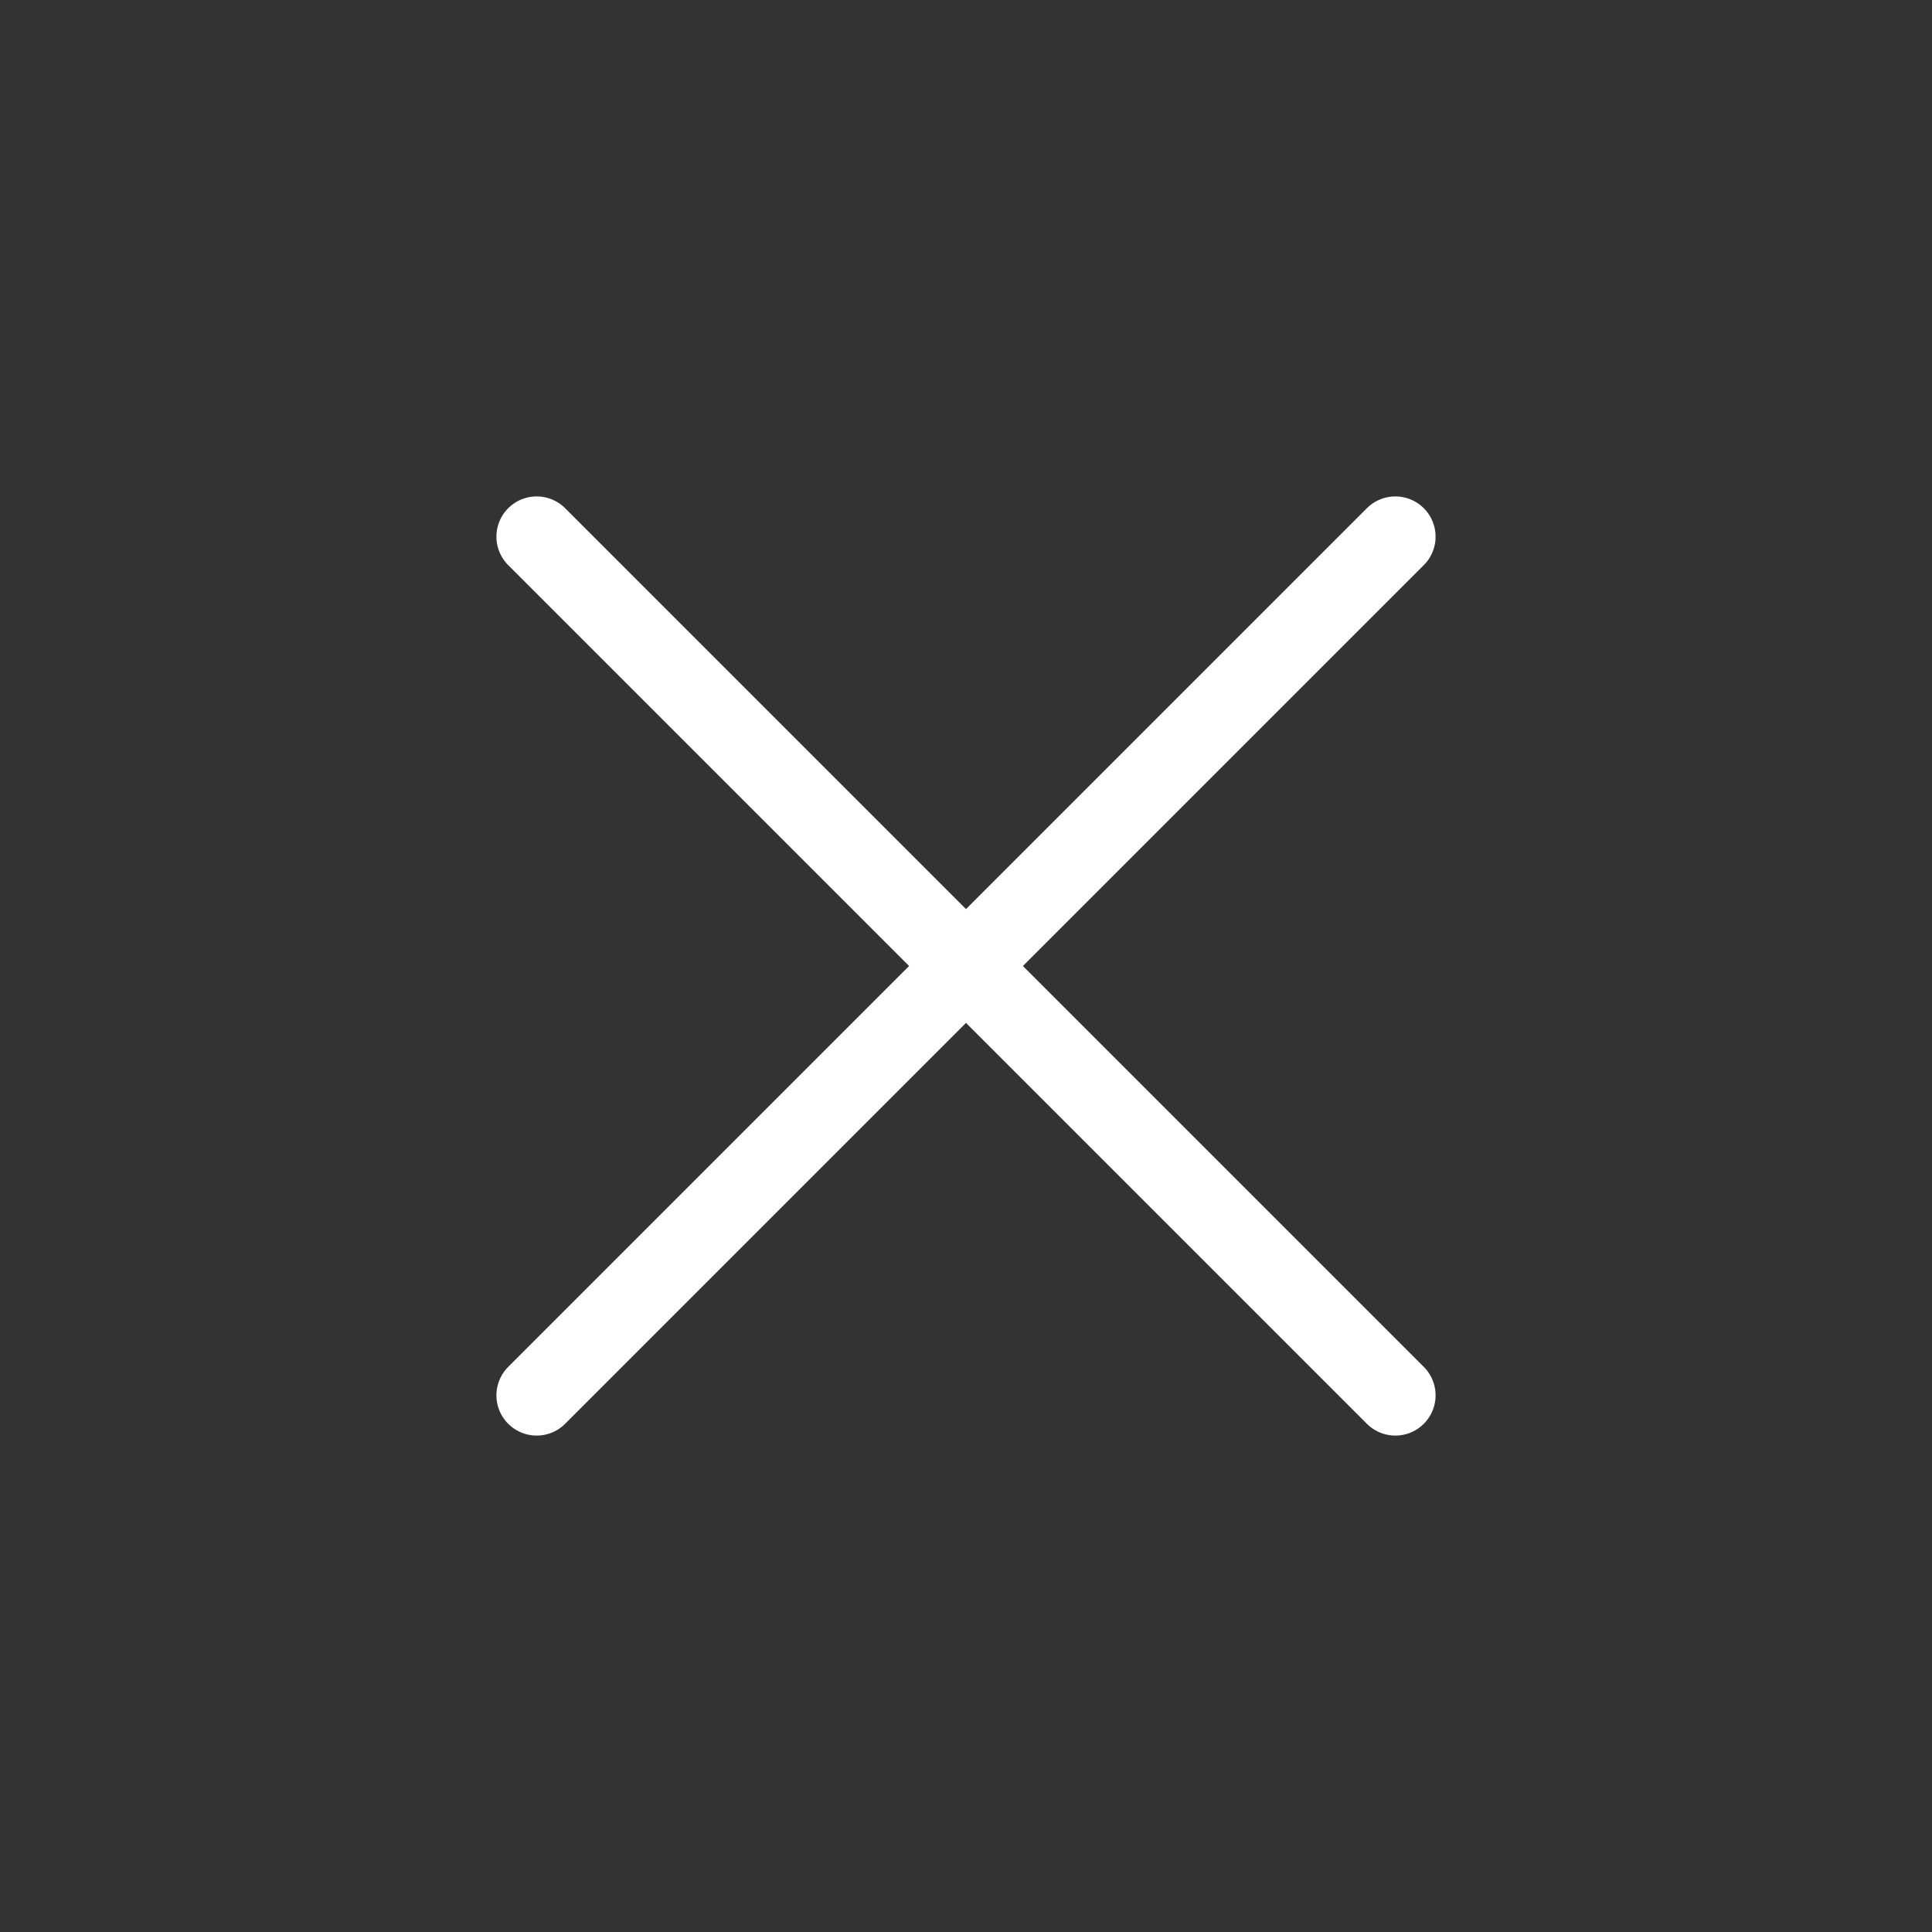 <svg xmlns="http://www.w3.org/2000/svg" id="prefix__ic_close_b" width="36" height="36" viewBox="0 0 36 36">
    <rect x="0" y="0" width="36" height="36" fill="#333333" stroke="none"/>
    <defs>
        <style>
            .prefix__cls-1{fill:none;stroke:#fff;stroke-linecap:round;stroke-linejoin:round;stroke-width:1.5px}
        </style>
    </defs>
    <g id="prefix__그룹_9247" data-name="그룹 9247" transform="translate(.369 -11.825)">
        <path id="prefix__선_7" d="M0 0L16 16" class="prefix__cls-1" data-name="선 7" transform="translate(9.631 21.825)"/>
        <path id="prefix__선_8" d="M16 0L0 16" class="prefix__cls-1" data-name="선 8" transform="translate(9.631 21.825)"/>
    </g>
    <path id="prefix__사각형_415" d="M0 0H36V36H0z" data-name="사각형 415" style="fill:none"/>
</svg>
